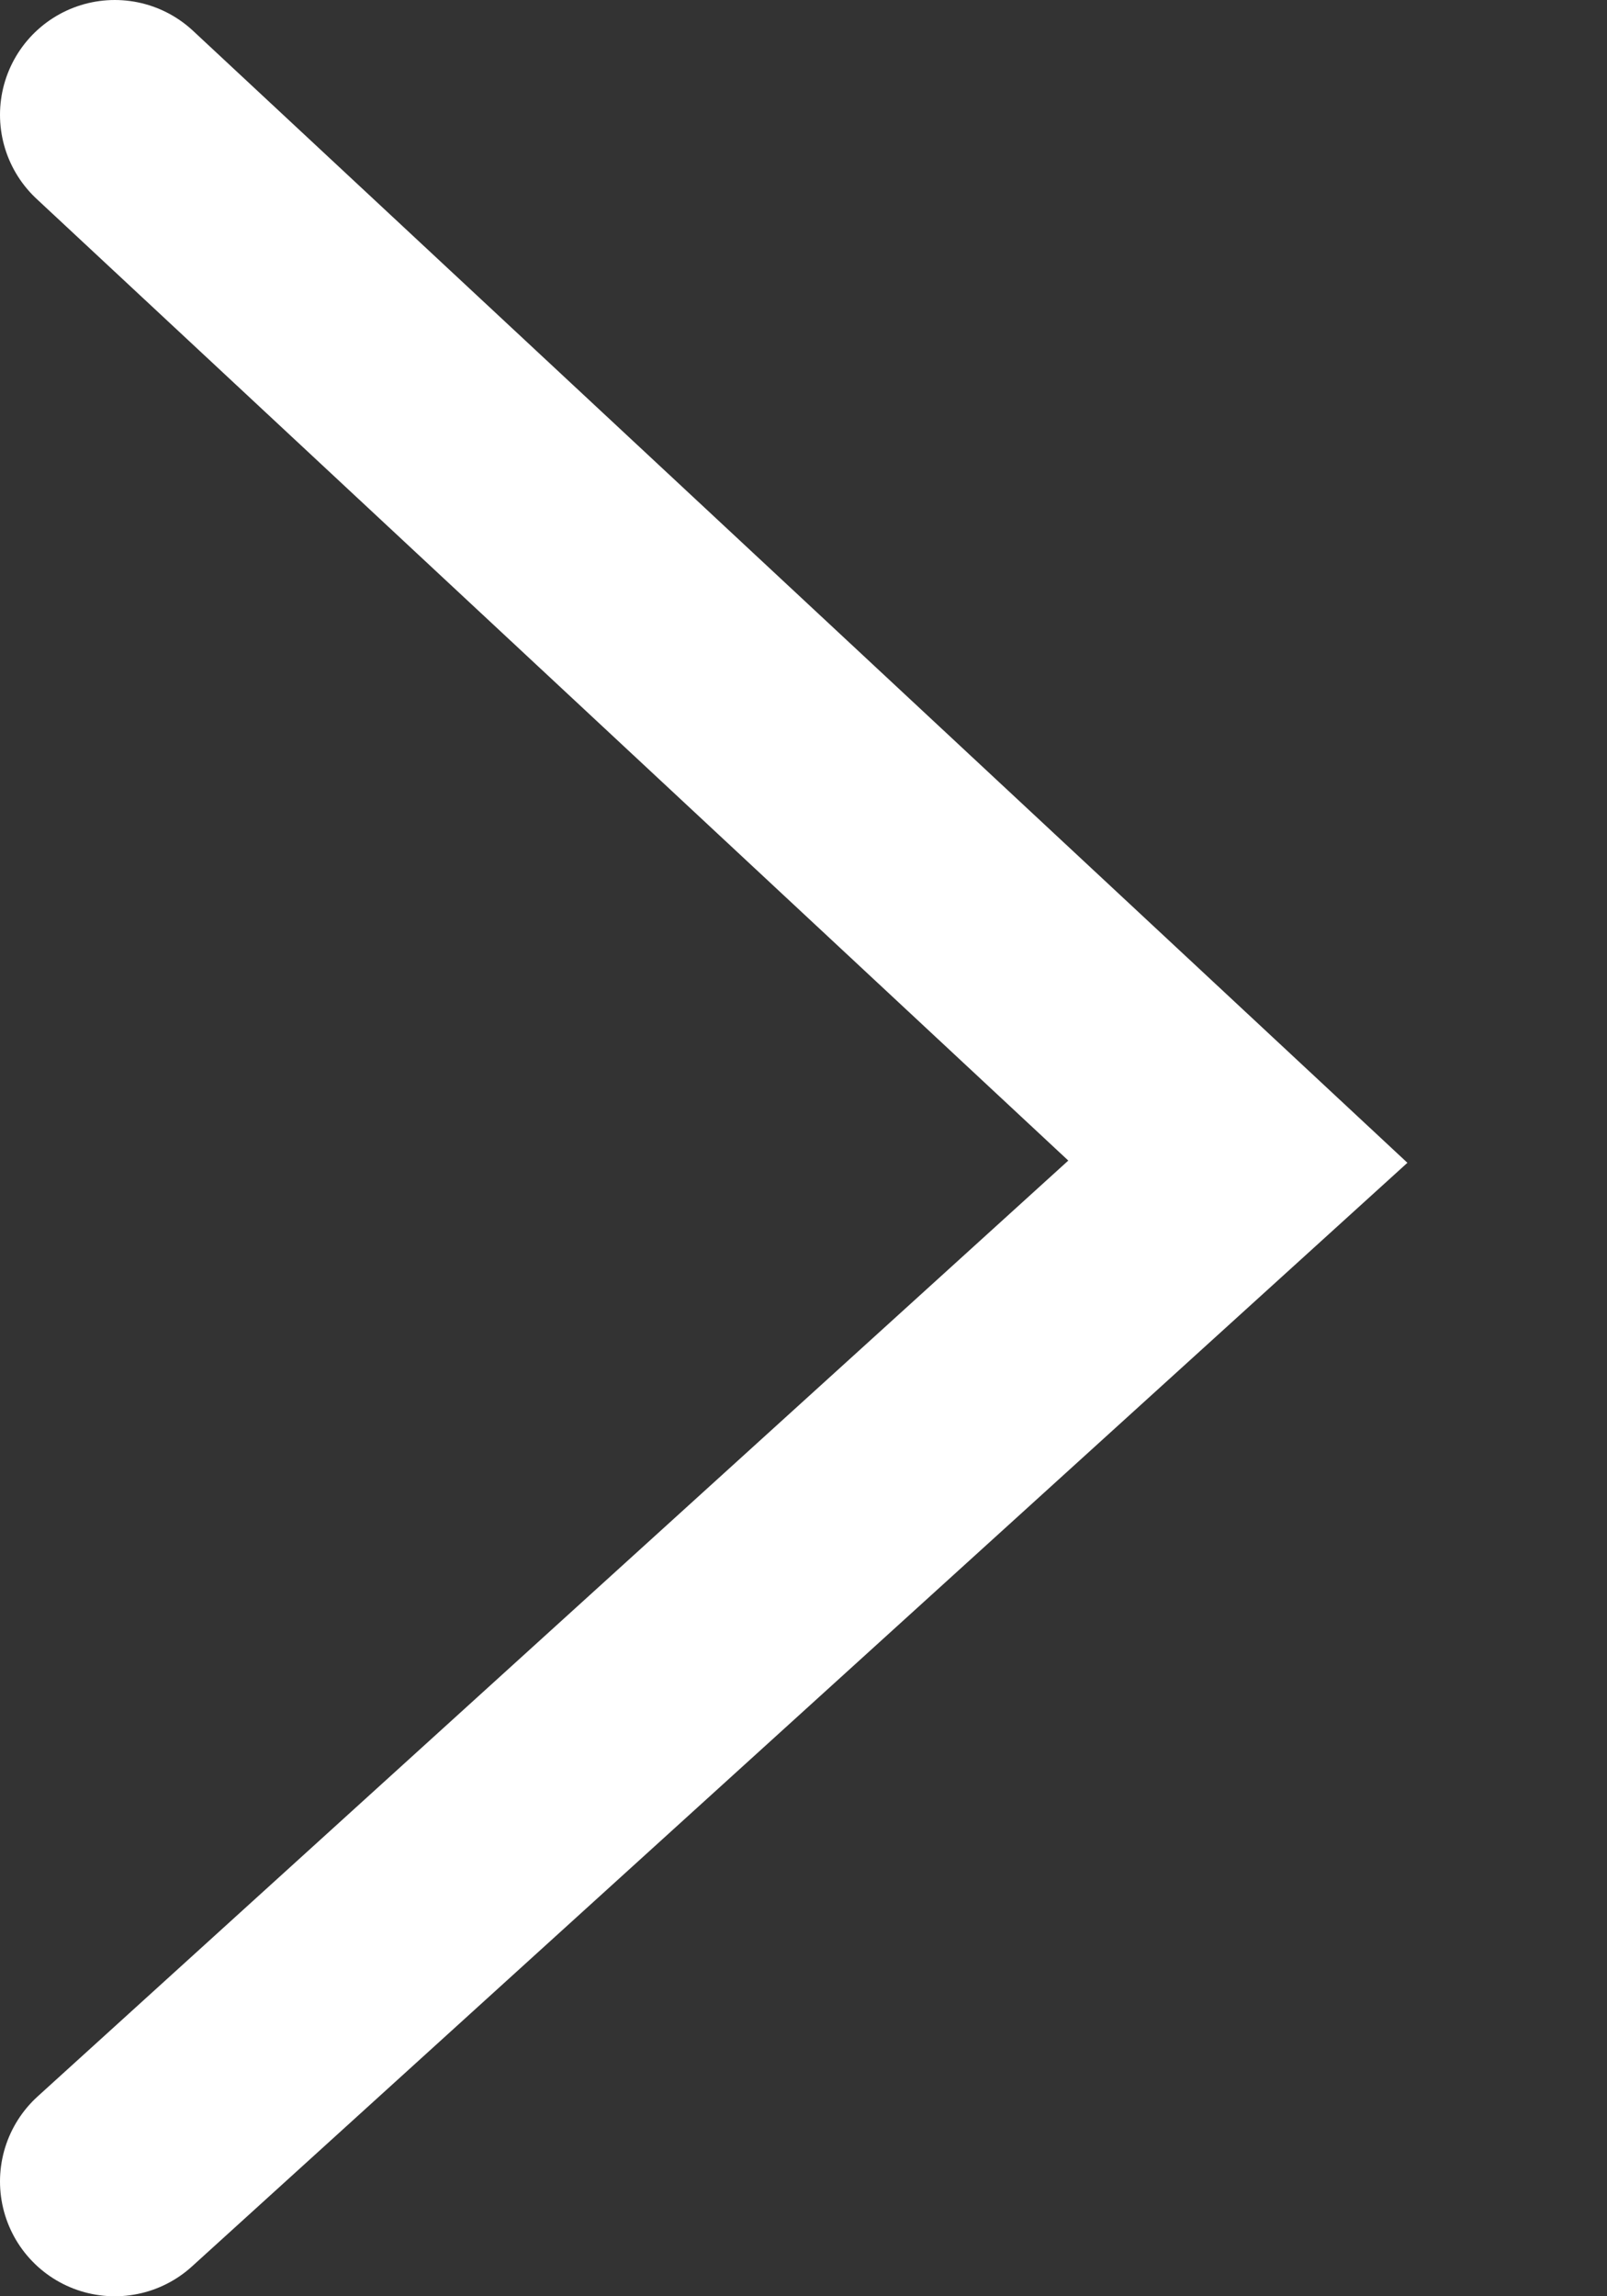 <svg width="7" height="10" viewBox="0 0 7 10" fill="none" xmlns="http://www.w3.org/2000/svg">
<rect x="0" y="0" width="7" height="10" fill="#333333" stroke="none"/>
<path d="M0.5 0.5L5.392 5.059L0.5 9.5" stroke="white" stroke-linecap="round"/>
</svg>
